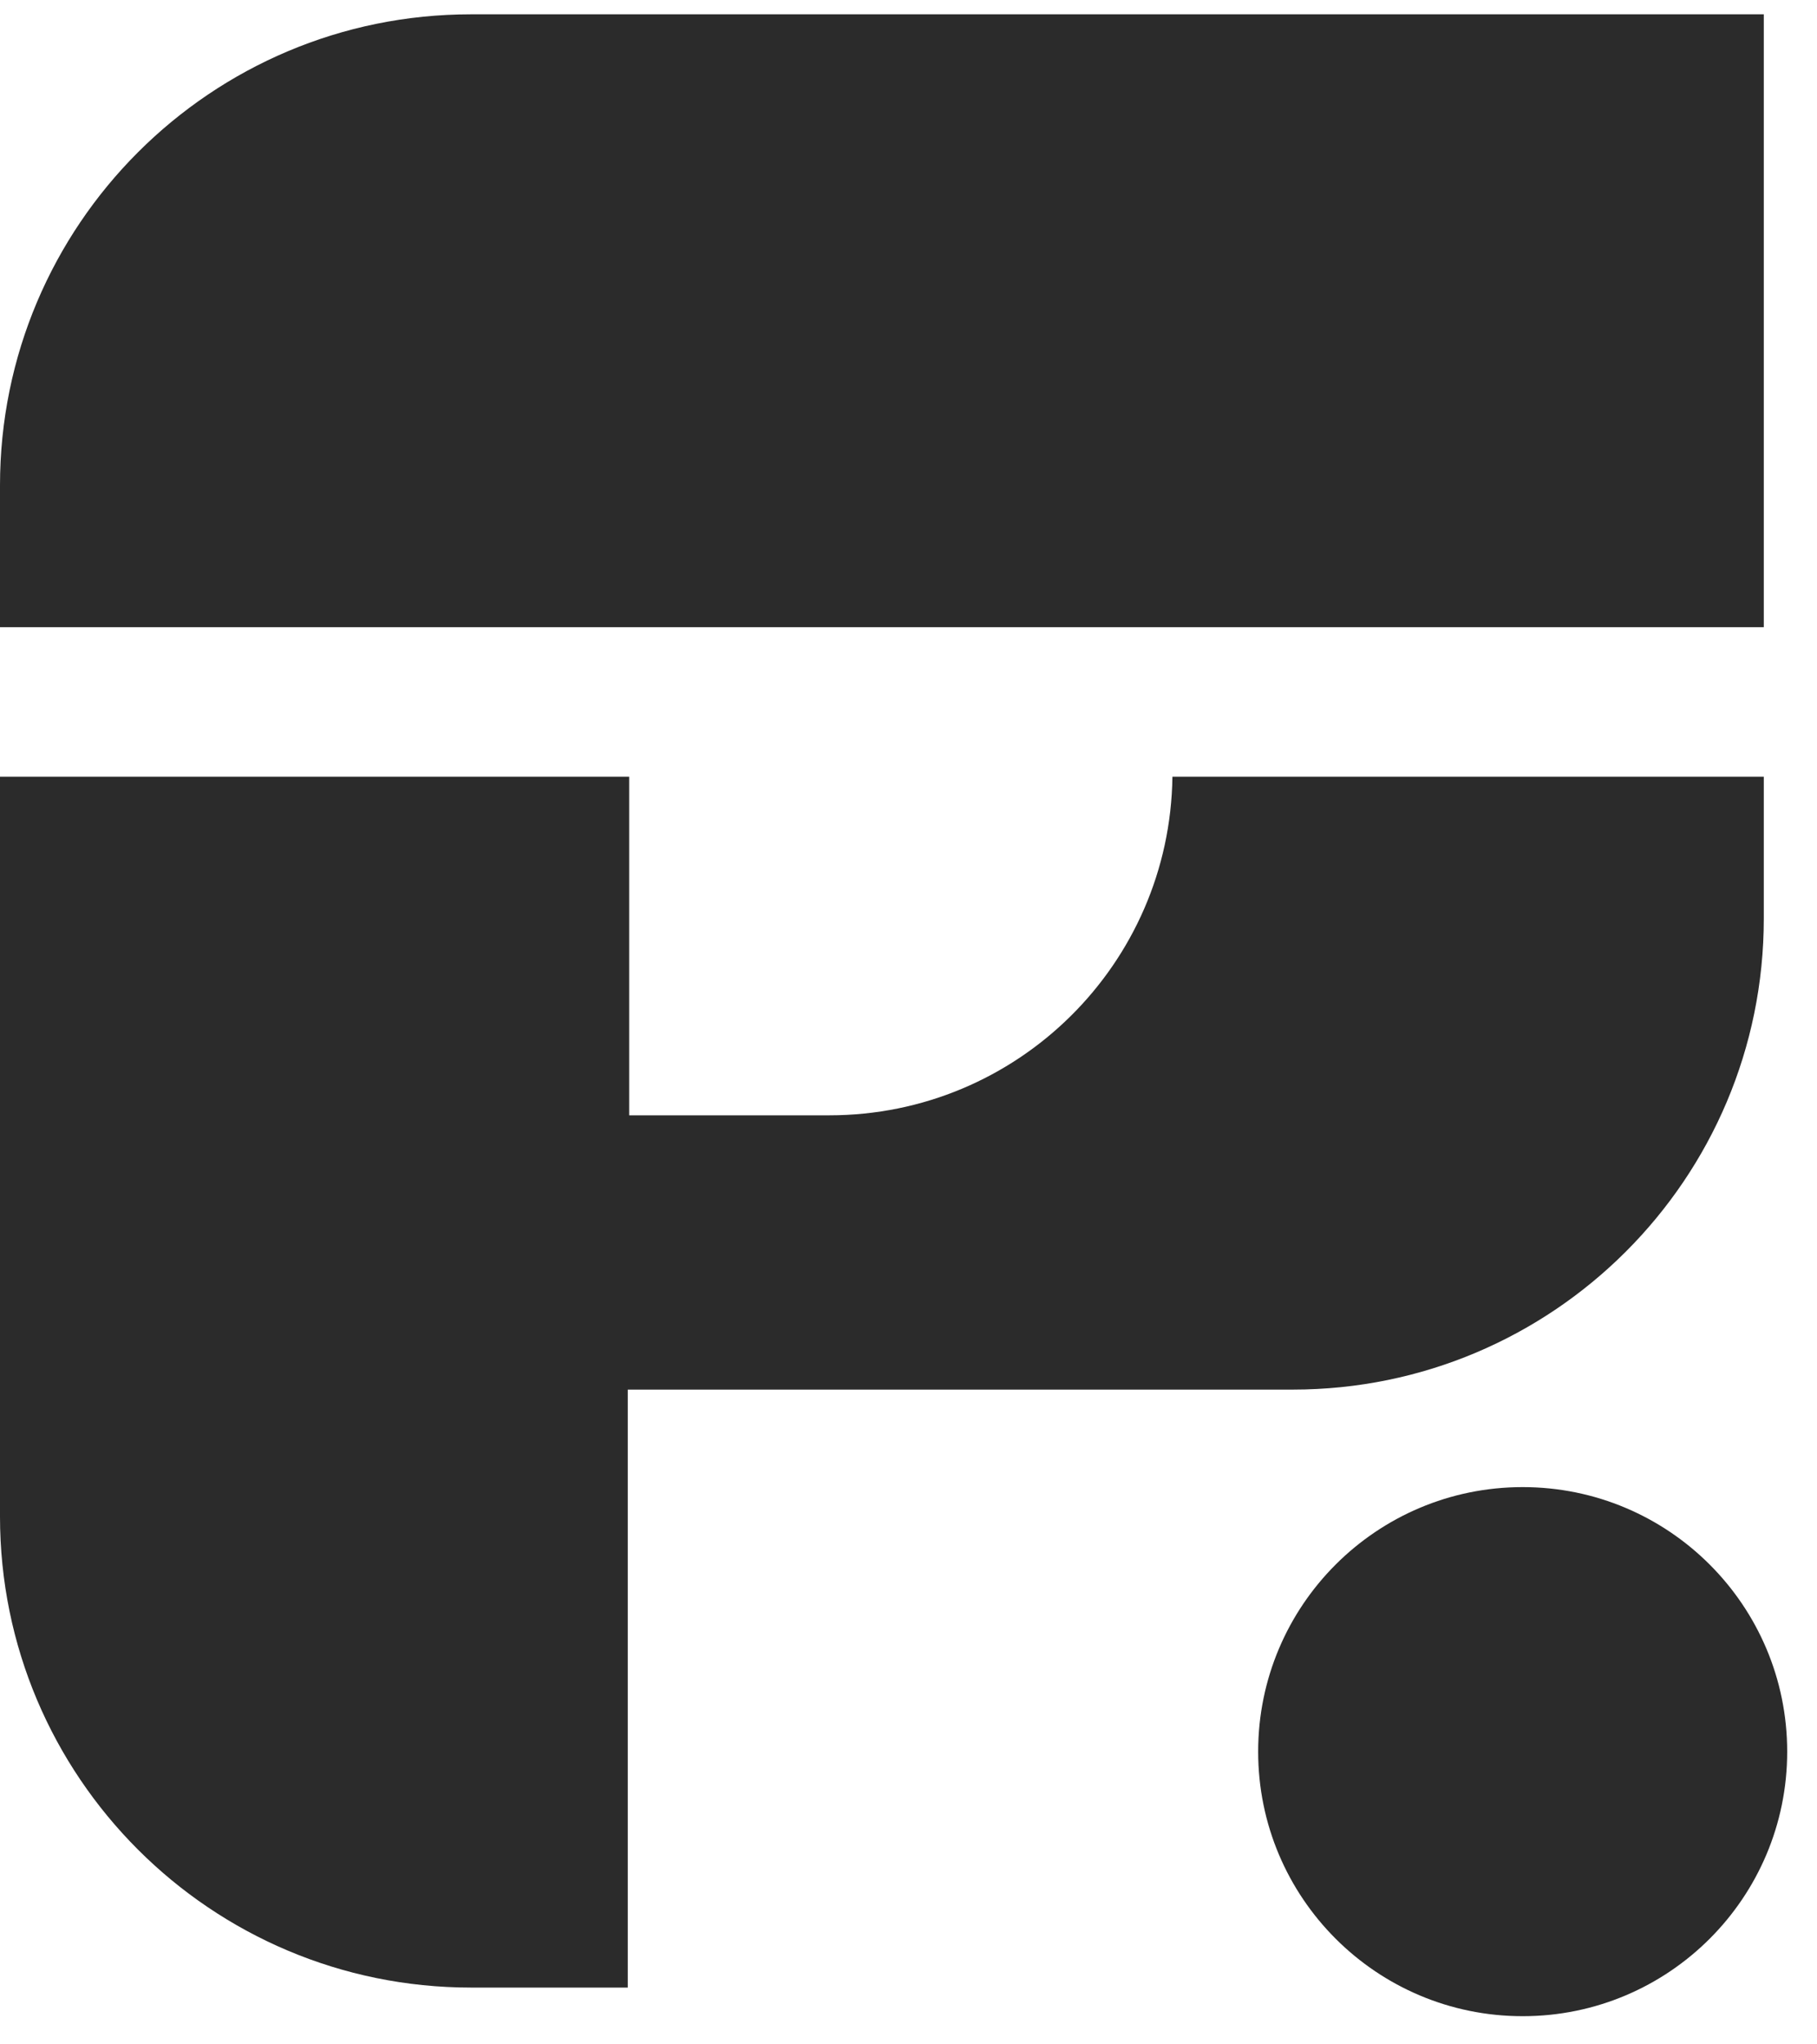 <svg width="64" height="72" viewBox="0 0 64 72" fill="none" xmlns="http://www.w3.org/2000/svg" xmlns:xlink="http://www.w3.org/1999/xlink">
<path d="M0,17.094C0,7.932 7.428,0.504 16.591,0.504L62.126,0.504L62.126,22.09L0,22.09Z" fill="#2B2B2B"/>
<path d="M16.591,70C7.428,70 0,62.572 0,53.409L0,27.881L22.112,27.881L22.112,70Z" fill="#2B2B2B"/>
<path d="M41.296,27.354C41.211,33.956 35.833,39.28 29.211,39.28L22.161,39.28L22.161,27.354L0,27.354L0,48.94L45.535,48.94C54.698,48.94 62.126,41.512 62.126,32.35L62.126,27.354L41.296,27.354Z" clip-rule="evenodd" fill-rule="evenodd" fill="#2B2B2B"/>
<circle cx="53.633" cy="61.691" r="9.317" fill="#2B2B2B"/>
</svg>
